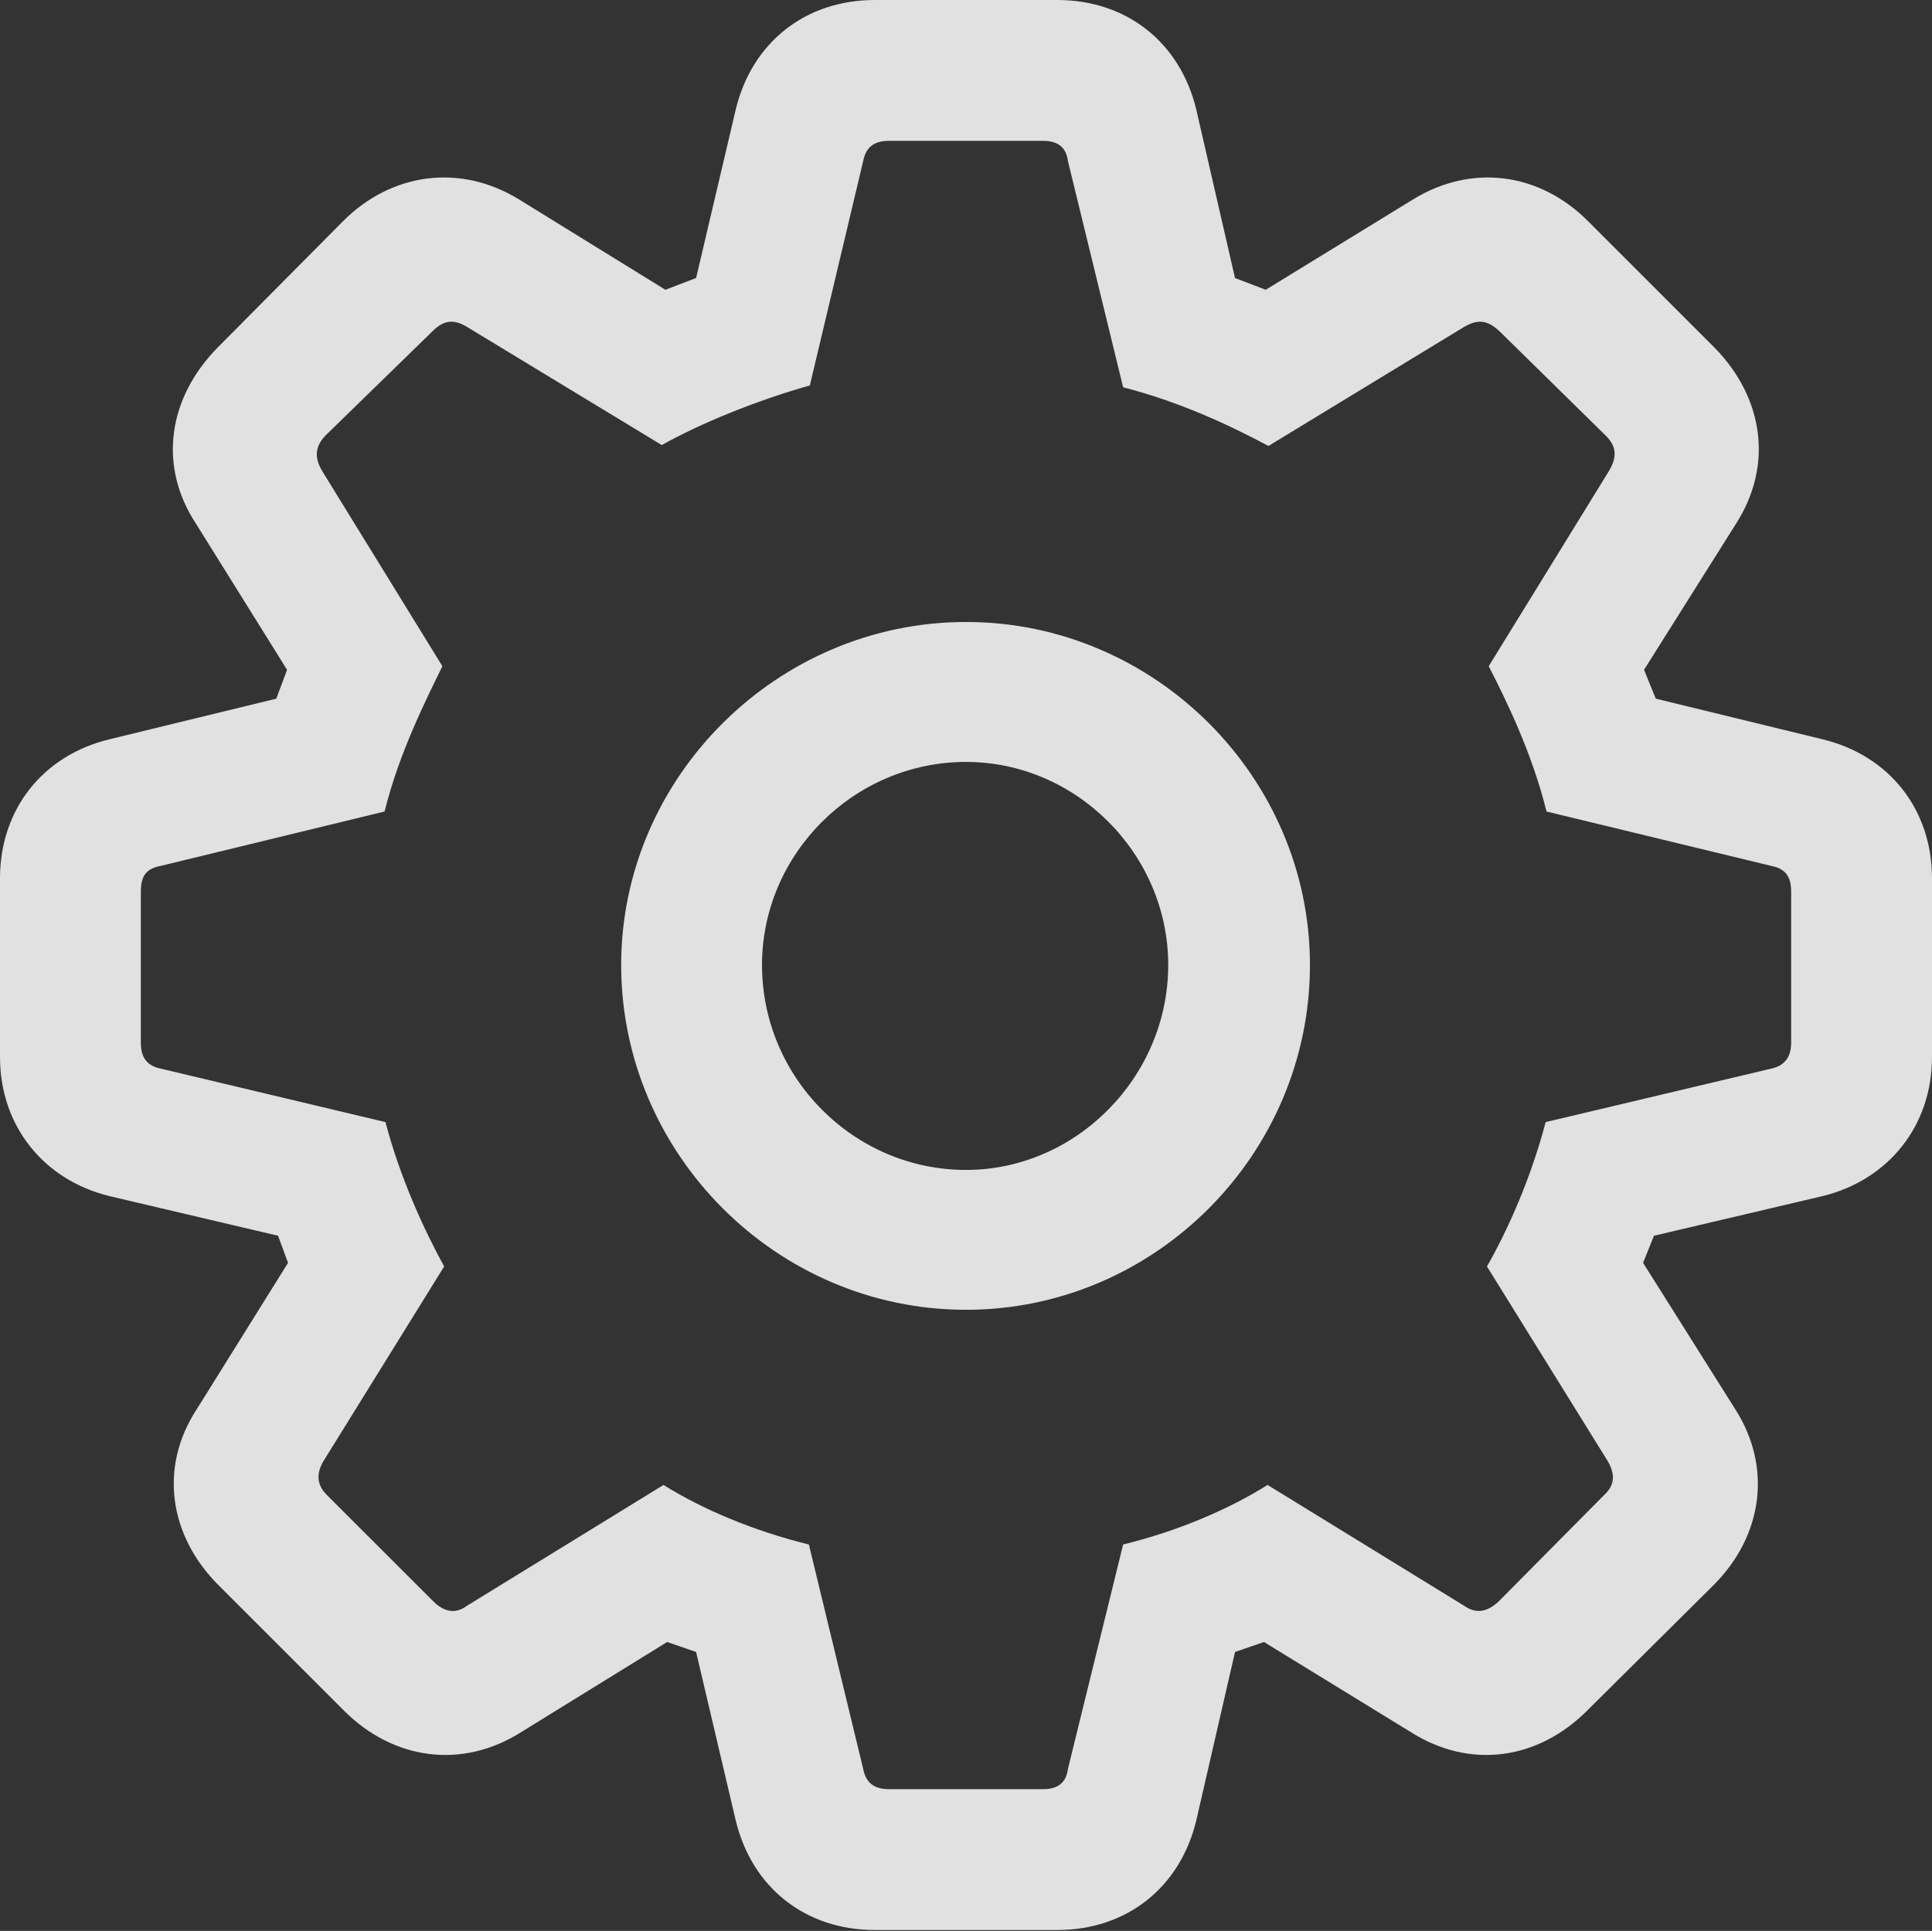 <?xml version="1.0" encoding="UTF-8"?>
<!--Generator: Apple Native CoreSVG 175.5-->
<!DOCTYPE svg
PUBLIC "-//W3C//DTD SVG 1.1//EN"
       "http://www.w3.org/Graphics/SVG/1.1/DTD/svg11.dtd">
<svg version="1.1" xmlns="http://www.w3.org/2000/svg" xmlns:xlink="http://www.w3.org/1999/xlink" width="24.033" height="24.022">
 <rect width="100%" height="100%" fill="#333333" stroke="none"/>
 <g>
  <rect height="24.022" opacity="0" width="24.033" x="0" y="0"/>
  <path d="M10.882 24.011L13.151 24.011C14.016 24.011 14.678 23.483 14.88 22.652L15.363 20.552L15.723 20.428L17.553 21.551C18.283 22.012 19.125 21.899 19.743 21.282L21.315 19.721C21.933 19.103 22.045 18.25 21.585 17.531L20.439 15.711L20.574 15.374L22.674 14.88C23.494 14.678 24.033 14.004 24.033 13.151L24.033 10.927C24.033 10.074 23.505 9.4 22.674 9.198L20.597 8.692L20.451 8.333L21.596 6.514C22.057 5.795 21.944 4.953 21.327 4.324L19.754 2.751C19.148 2.145 18.306 2.033 17.576 2.482L15.745 3.605L15.363 3.459L14.88 1.359C14.678 0.528 14.016 0 13.151 0L10.882 0C10.018 0 9.355 0.528 9.153 1.359L8.659 3.459L8.277 3.605L6.458 2.482C5.728 2.033 4.874 2.145 4.268 2.751L2.707 4.324C2.089 4.953 1.965 5.795 2.437 6.514L3.571 8.333L3.437 8.692L1.359 9.198C0.528 9.4 0 10.074 0 10.927L0 13.151C0 14.004 0.539 14.678 1.359 14.88L3.459 15.374L3.583 15.711L2.448 17.531C1.977 18.25 2.1 19.103 2.718 19.721L4.279 21.282C4.896 21.899 5.75 22.012 6.48 21.551L8.299 20.428L8.659 20.552L9.153 22.652C9.355 23.483 10.018 24.011 10.882 24.011ZM11.062 22.259C10.871 22.259 10.77 22.18 10.736 22L10.062 19.215C9.377 19.047 8.737 18.777 8.254 18.474L5.806 19.979C5.671 20.08 5.525 20.058 5.391 19.923L4.065 18.598C3.942 18.474 3.931 18.339 4.021 18.182L5.525 15.756C5.267 15.285 4.975 14.645 4.795 13.96L2.01 13.297C1.831 13.263 1.752 13.162 1.752 12.971L1.752 11.096C1.752 10.894 1.819 10.804 2.01 10.77L4.784 10.096C4.964 9.366 5.301 8.704 5.503 8.288L4.009 5.862C3.908 5.694 3.919 5.559 4.043 5.424L5.379 4.122C5.514 3.987 5.638 3.964 5.806 4.065L8.232 5.537C8.715 5.267 9.4 4.986 10.074 4.795L10.736 2.01C10.77 1.831 10.871 1.752 11.062 1.752L12.971 1.752C13.162 1.752 13.263 1.831 13.286 2.01L13.971 4.818C14.667 4.998 15.273 5.278 15.779 5.548L18.216 4.065C18.395 3.964 18.508 3.987 18.654 4.122L19.979 5.424C20.114 5.559 20.114 5.694 20.013 5.862L18.519 8.288C18.732 8.704 19.058 9.366 19.238 10.096L22.023 10.77C22.203 10.804 22.281 10.894 22.281 11.096L22.281 12.971C22.281 13.162 22.191 13.263 22.023 13.297L19.227 13.96C19.047 14.645 18.766 15.285 18.497 15.756L20.002 18.182C20.091 18.339 20.091 18.474 19.956 18.598L18.643 19.923C18.497 20.058 18.362 20.08 18.216 19.979L15.768 18.474C15.285 18.777 14.656 19.047 13.971 19.215L13.286 22C13.263 22.18 13.162 22.259 12.971 22.259ZM12.017 16.295C14.364 16.295 16.295 14.364 16.295 12.005C16.295 9.669 14.364 7.738 12.017 7.738C9.669 7.738 7.727 9.669 7.727 12.005C7.727 14.352 9.658 16.295 12.017 16.295ZM12.017 14.555C10.624 14.555 9.479 13.409 9.479 12.005C9.479 10.624 10.624 9.479 12.017 9.479C13.387 9.479 14.532 10.624 14.532 12.005C14.532 13.398 13.387 14.555 12.017 14.555Z" fill="#ffffff" fill-opacity="0.85"/>
 </g>
</svg>

